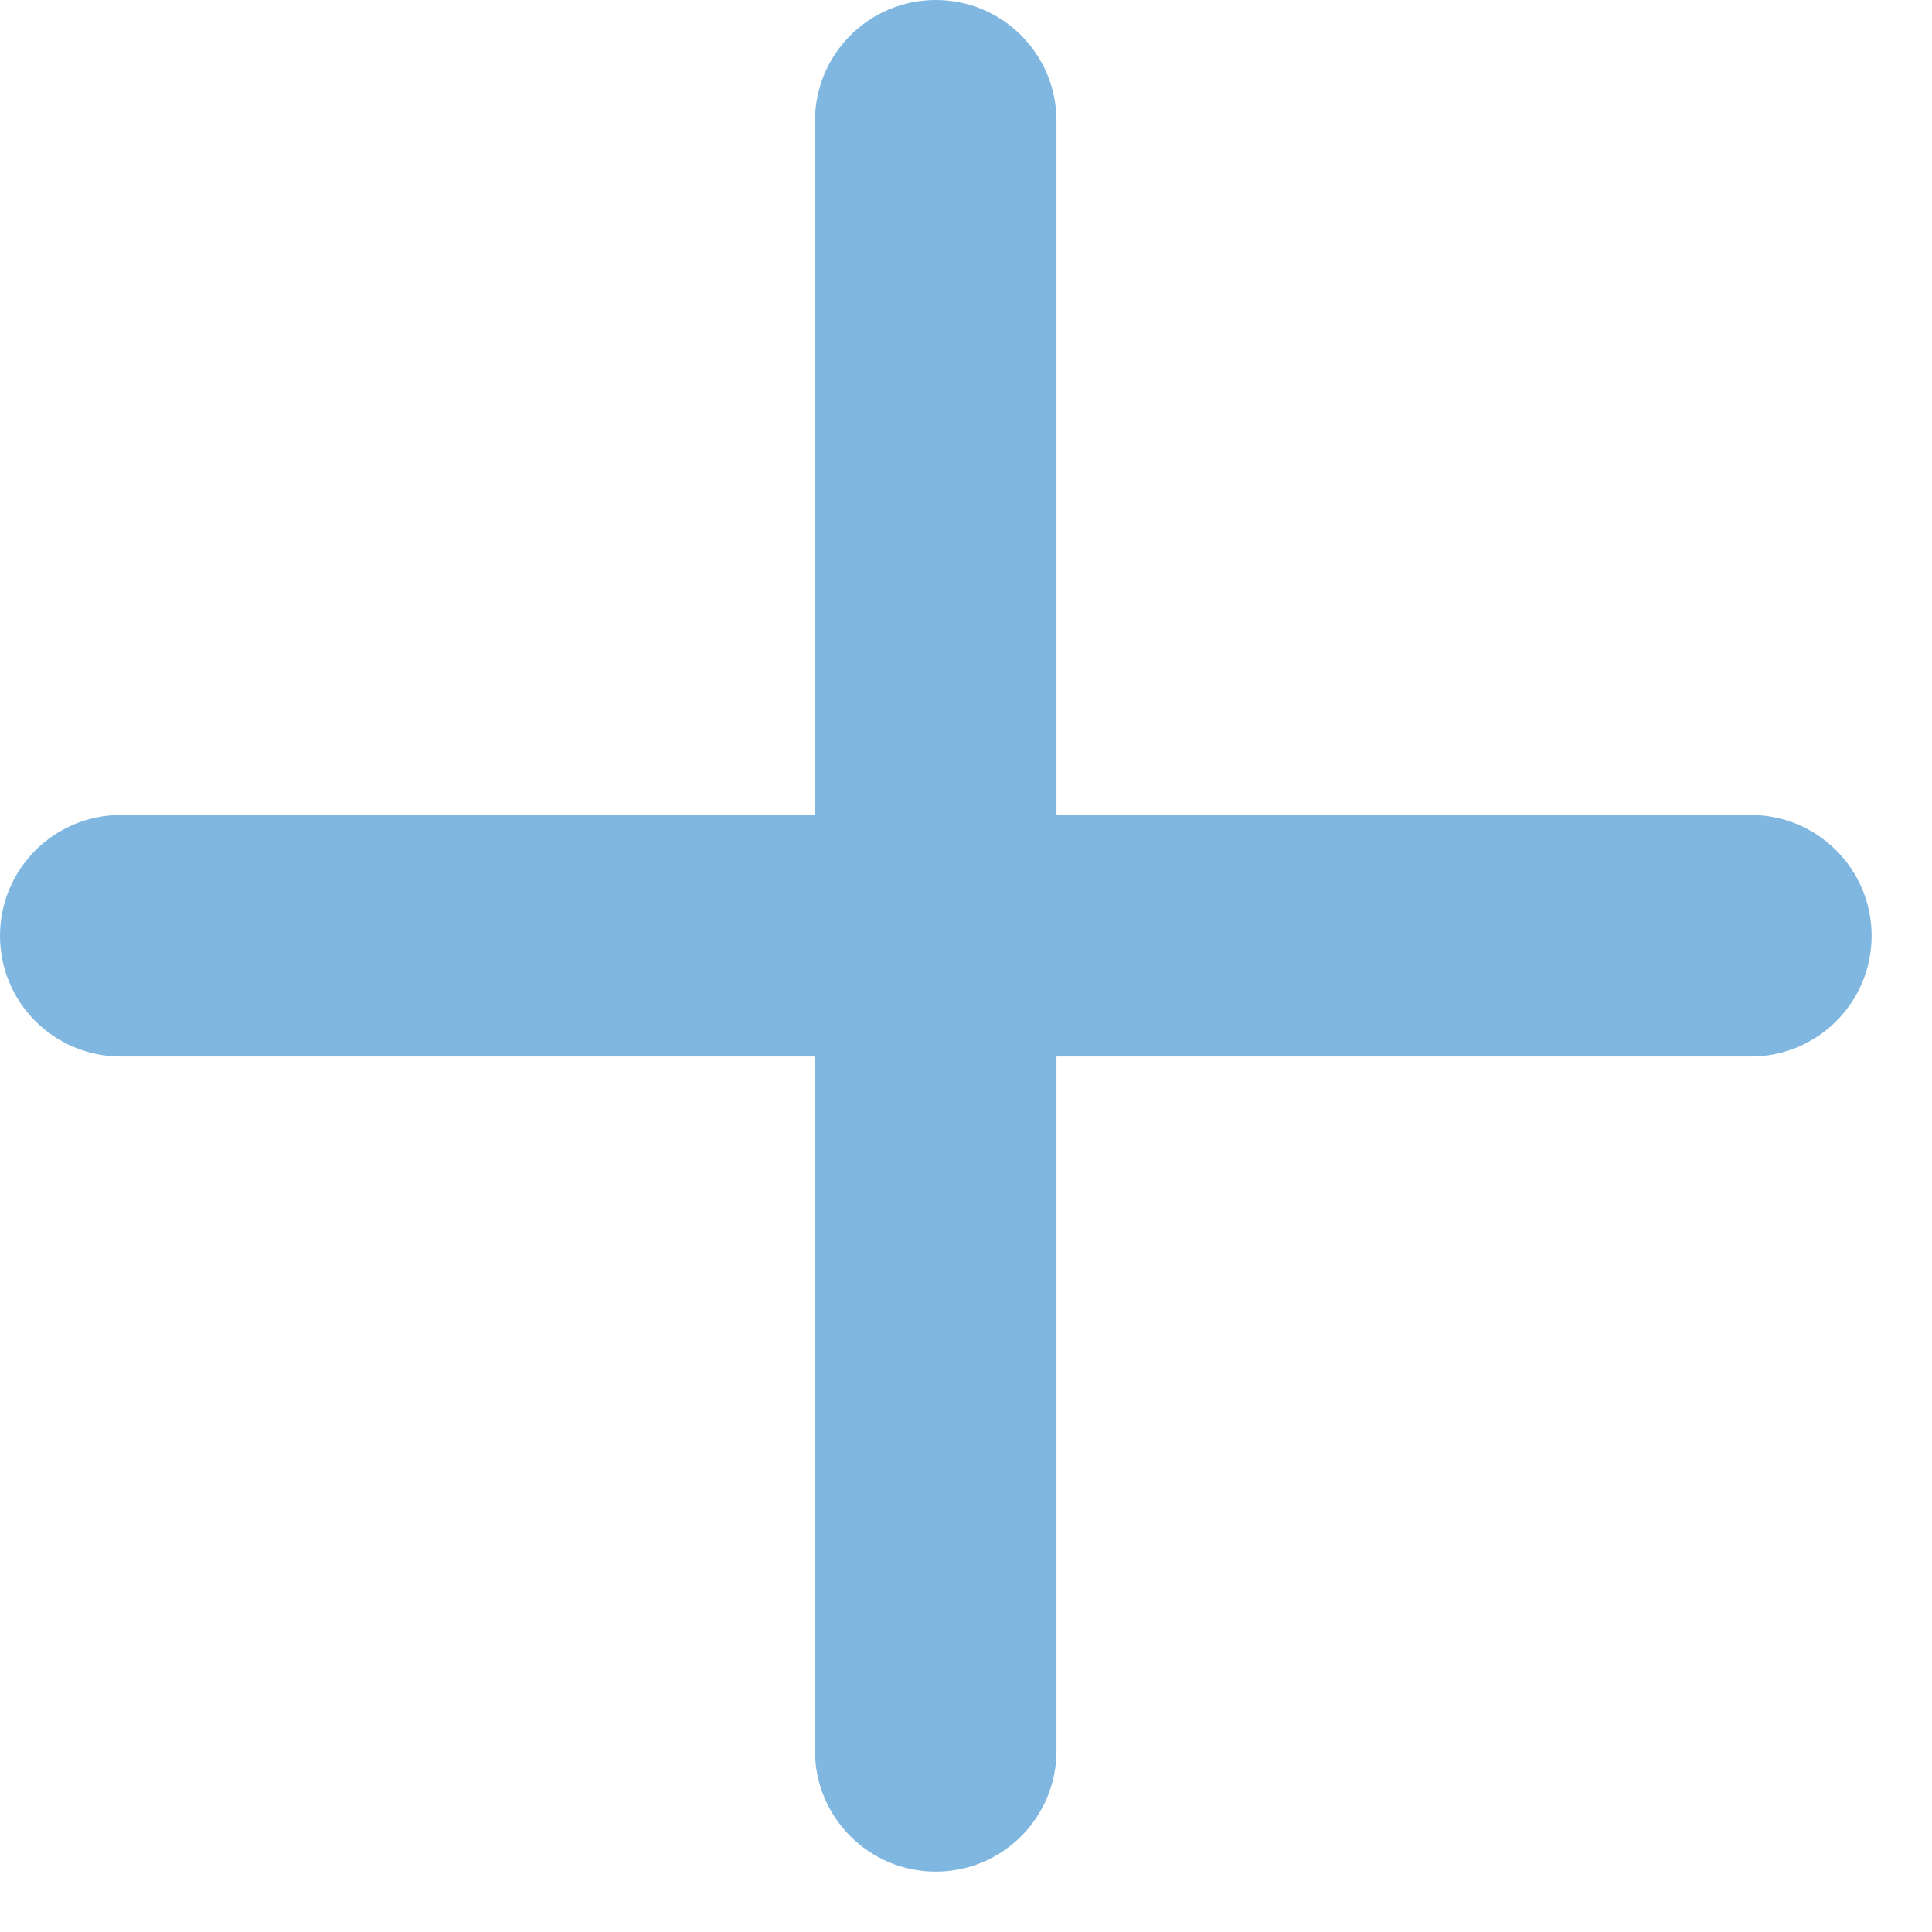 <svg preserveAspectRatio="none" width="100%" height="100%" overflow="visible" style="display: block;" viewBox="0 0 12 12" fill="none" xmlns="http://www.w3.org/2000/svg">
<path id="Vector" d="M6.562 0.75C6.562 0.336 6.227 0 5.812 0C5.398 0 5.062 0.336 5.062 0.75V5.062H0.75C0.336 5.062 0 5.398 0 5.812C0 6.227 0.336 6.562 0.75 6.562H5.062V10.875C5.062 11.289 5.398 11.625 5.812 11.625C6.227 11.625 6.562 11.289 6.562 10.875V6.562H10.875C11.289 6.562 11.625 6.227 11.625 5.812C11.625 5.398 11.289 5.062 10.875 5.062H6.562V0.75Z" fill="#80B7E1"/>
</svg>
